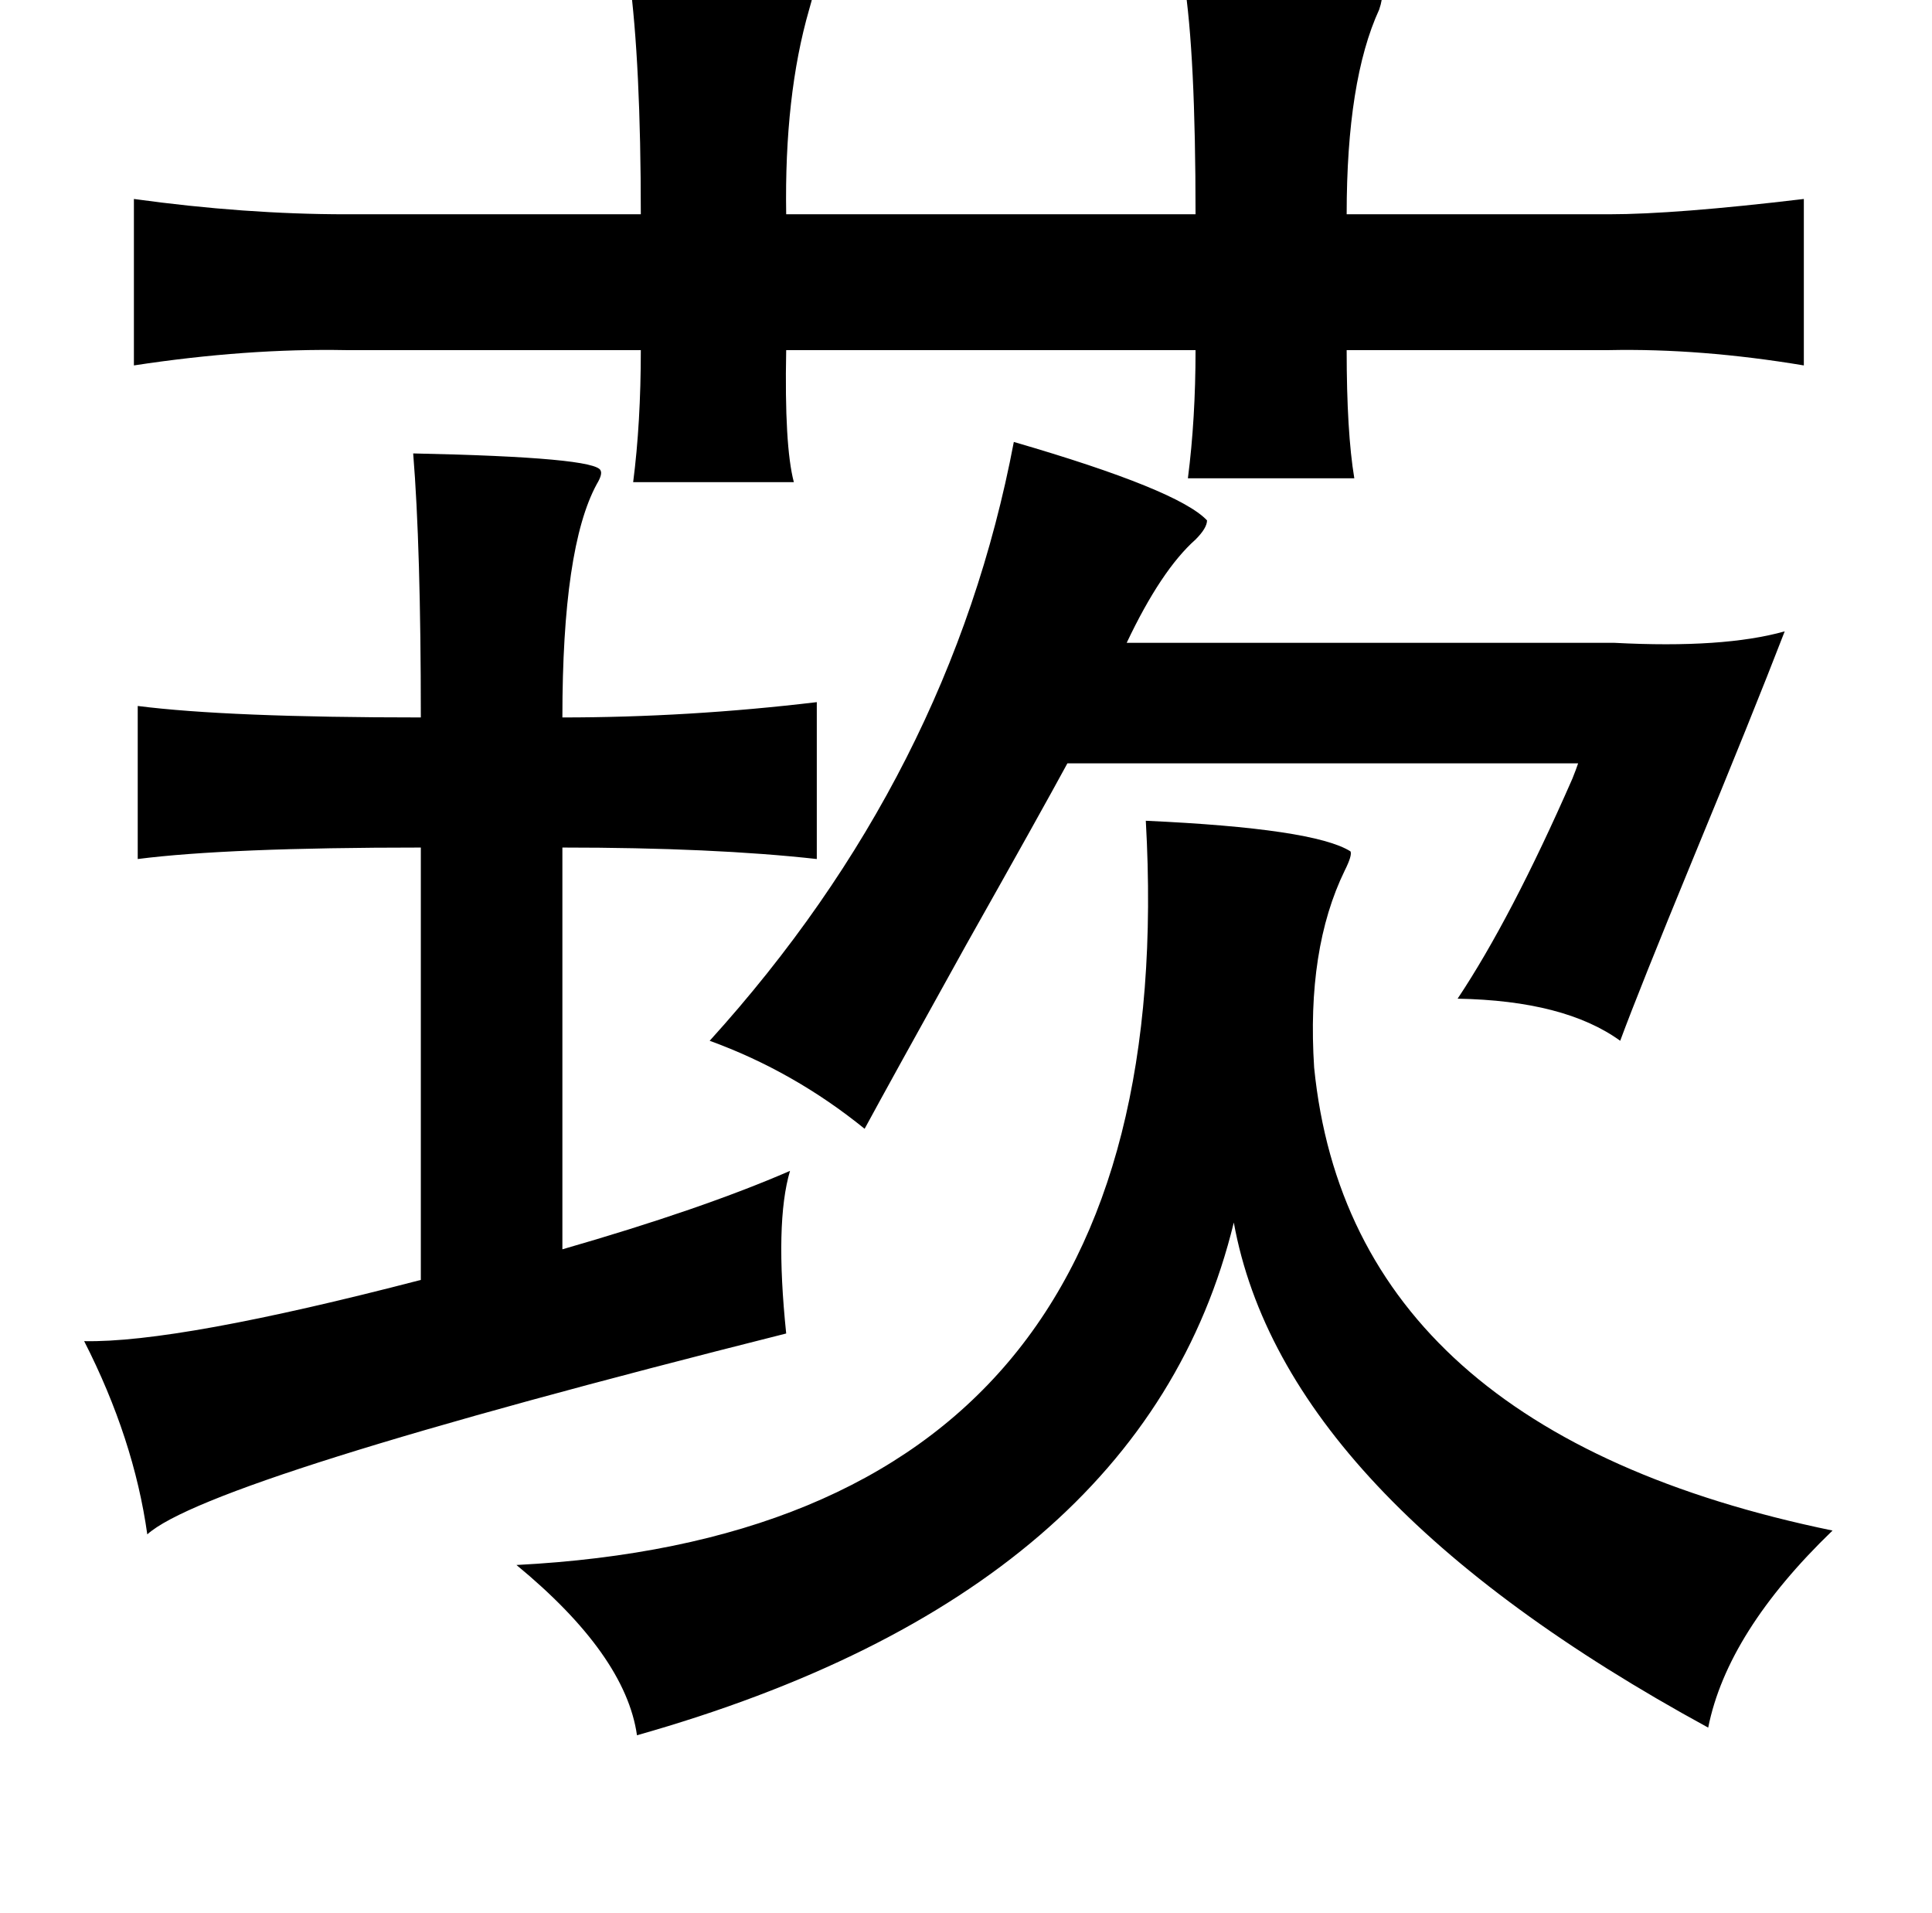 <?xml version="1.0" standalone="no"?>
<!DOCTYPE svg PUBLIC "-//W3C//DTD SVG 1.1//EN" "http://www.w3.org/Graphics/SVG/1.1/DTD/svg11.dtd" >
<svg xmlns="http://www.w3.org/2000/svg" xmlns:xlink="http://www.w3.org/1999/xlink" version="1.1" viewBox="-10 0 1010 1000">
   <path fill="currentColor"
d="M319 -12h17q75 -1 79 6q1 1 -2 11q-13 45 -12 107h214q0 -84 -6 -122q10 0 28 1q74 1 75 7q1 1 -1 7q-17 37 -17 107h137q35 0 102 -8v87q-54 -9 -102 -8h-137q0 43 4 67h-87q4 -31 4 -67h-214q-1 50 4 69h-84q4 -31 4 -69h-154q-52 -1 -111 8v-87q58 8 111 8h154
q0 -79 -6 -124zM520 231q86 25 101 41q0 4 -6 10q-18 16 -36 54h240h15q57 3 89 -6q-17 44 -48 119q-28 68 -38 95q-29 -21 -85 -22q28 -42 60 -115q2 -5 3 -8h-267q-13 24 -53 95q-40 72 -53 96q-37 -30 -81 -46q126 -139 159 -313zM206 237q96 2 98 9q1 2 -2 7
q-18 33 -18 122q66 0 133 -8v82q-54 -6 -133 -6v210q73 -21 119 -41q-8 27 -2 85q-302 76 -334 105q-7 -50 -33 -101q49 1 176 -32v-226q-101 0 -148 6v-80q47 6 148 6q0 -89 -4 -138zM589 429q88 4 107 16q1 2 -3 10q-20 41 -16 103q19 190 271 242q-55 53 -65 103
q-222 -121 -248 -264q-47 193 -312 268q-6 -42 -63 -89q350 -18 329 -389z" />
</svg>
